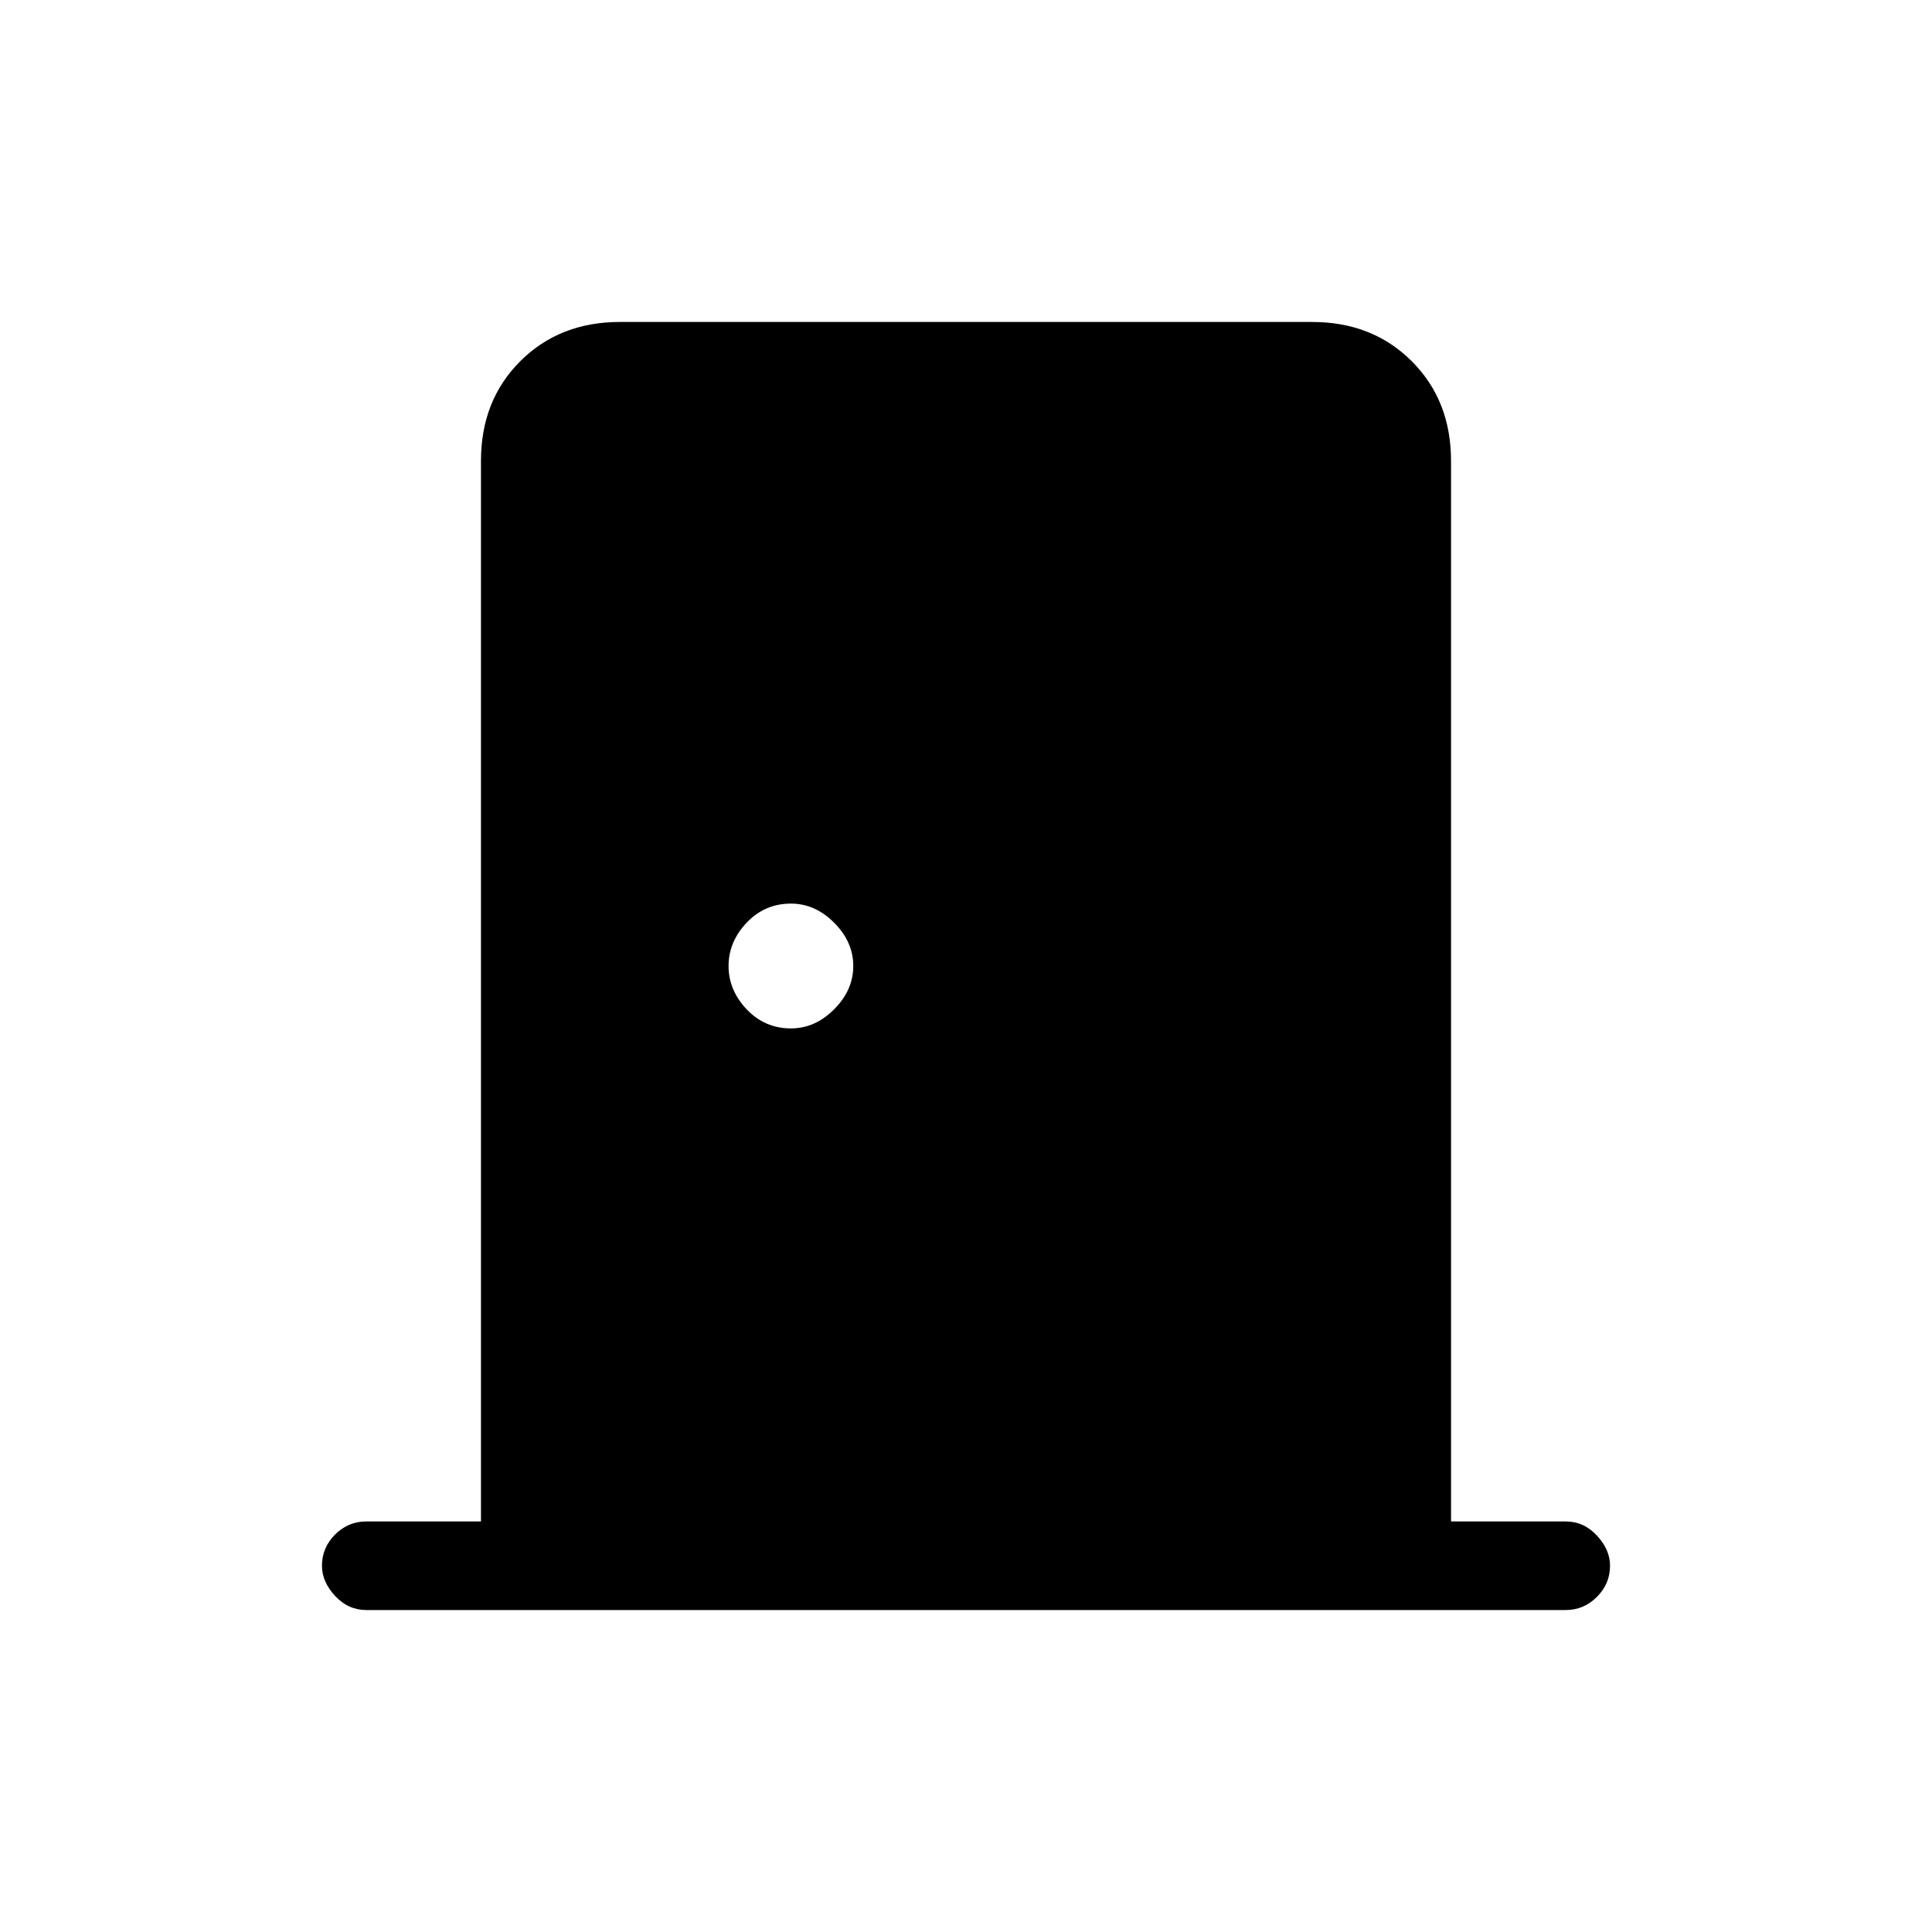 <svg xmlns="http://www.w3.org/2000/svg" height="20" width="20"><path d="M3.792 16.667q-.188 0-.323-.146-.136-.146-.136-.313 0-.187.136-.323.135-.135.323-.135h1.187V4.771q0-.625.406-1.031.407-.407 1.032-.407h7.166q.625 0 1.032.407.406.406.406 1.031V15.75h1.187q.188 0 .323.146.136.146.136.312 0 .188-.136.323-.135.136-.323.136Zm4.396-6.021q.25 0 .447-.198.198-.198.198-.448t-.198-.448q-.197-.198-.447-.198-.271 0-.459.198-.187.198-.187.448t.187.448q.188.198.459.198Z"/></svg>